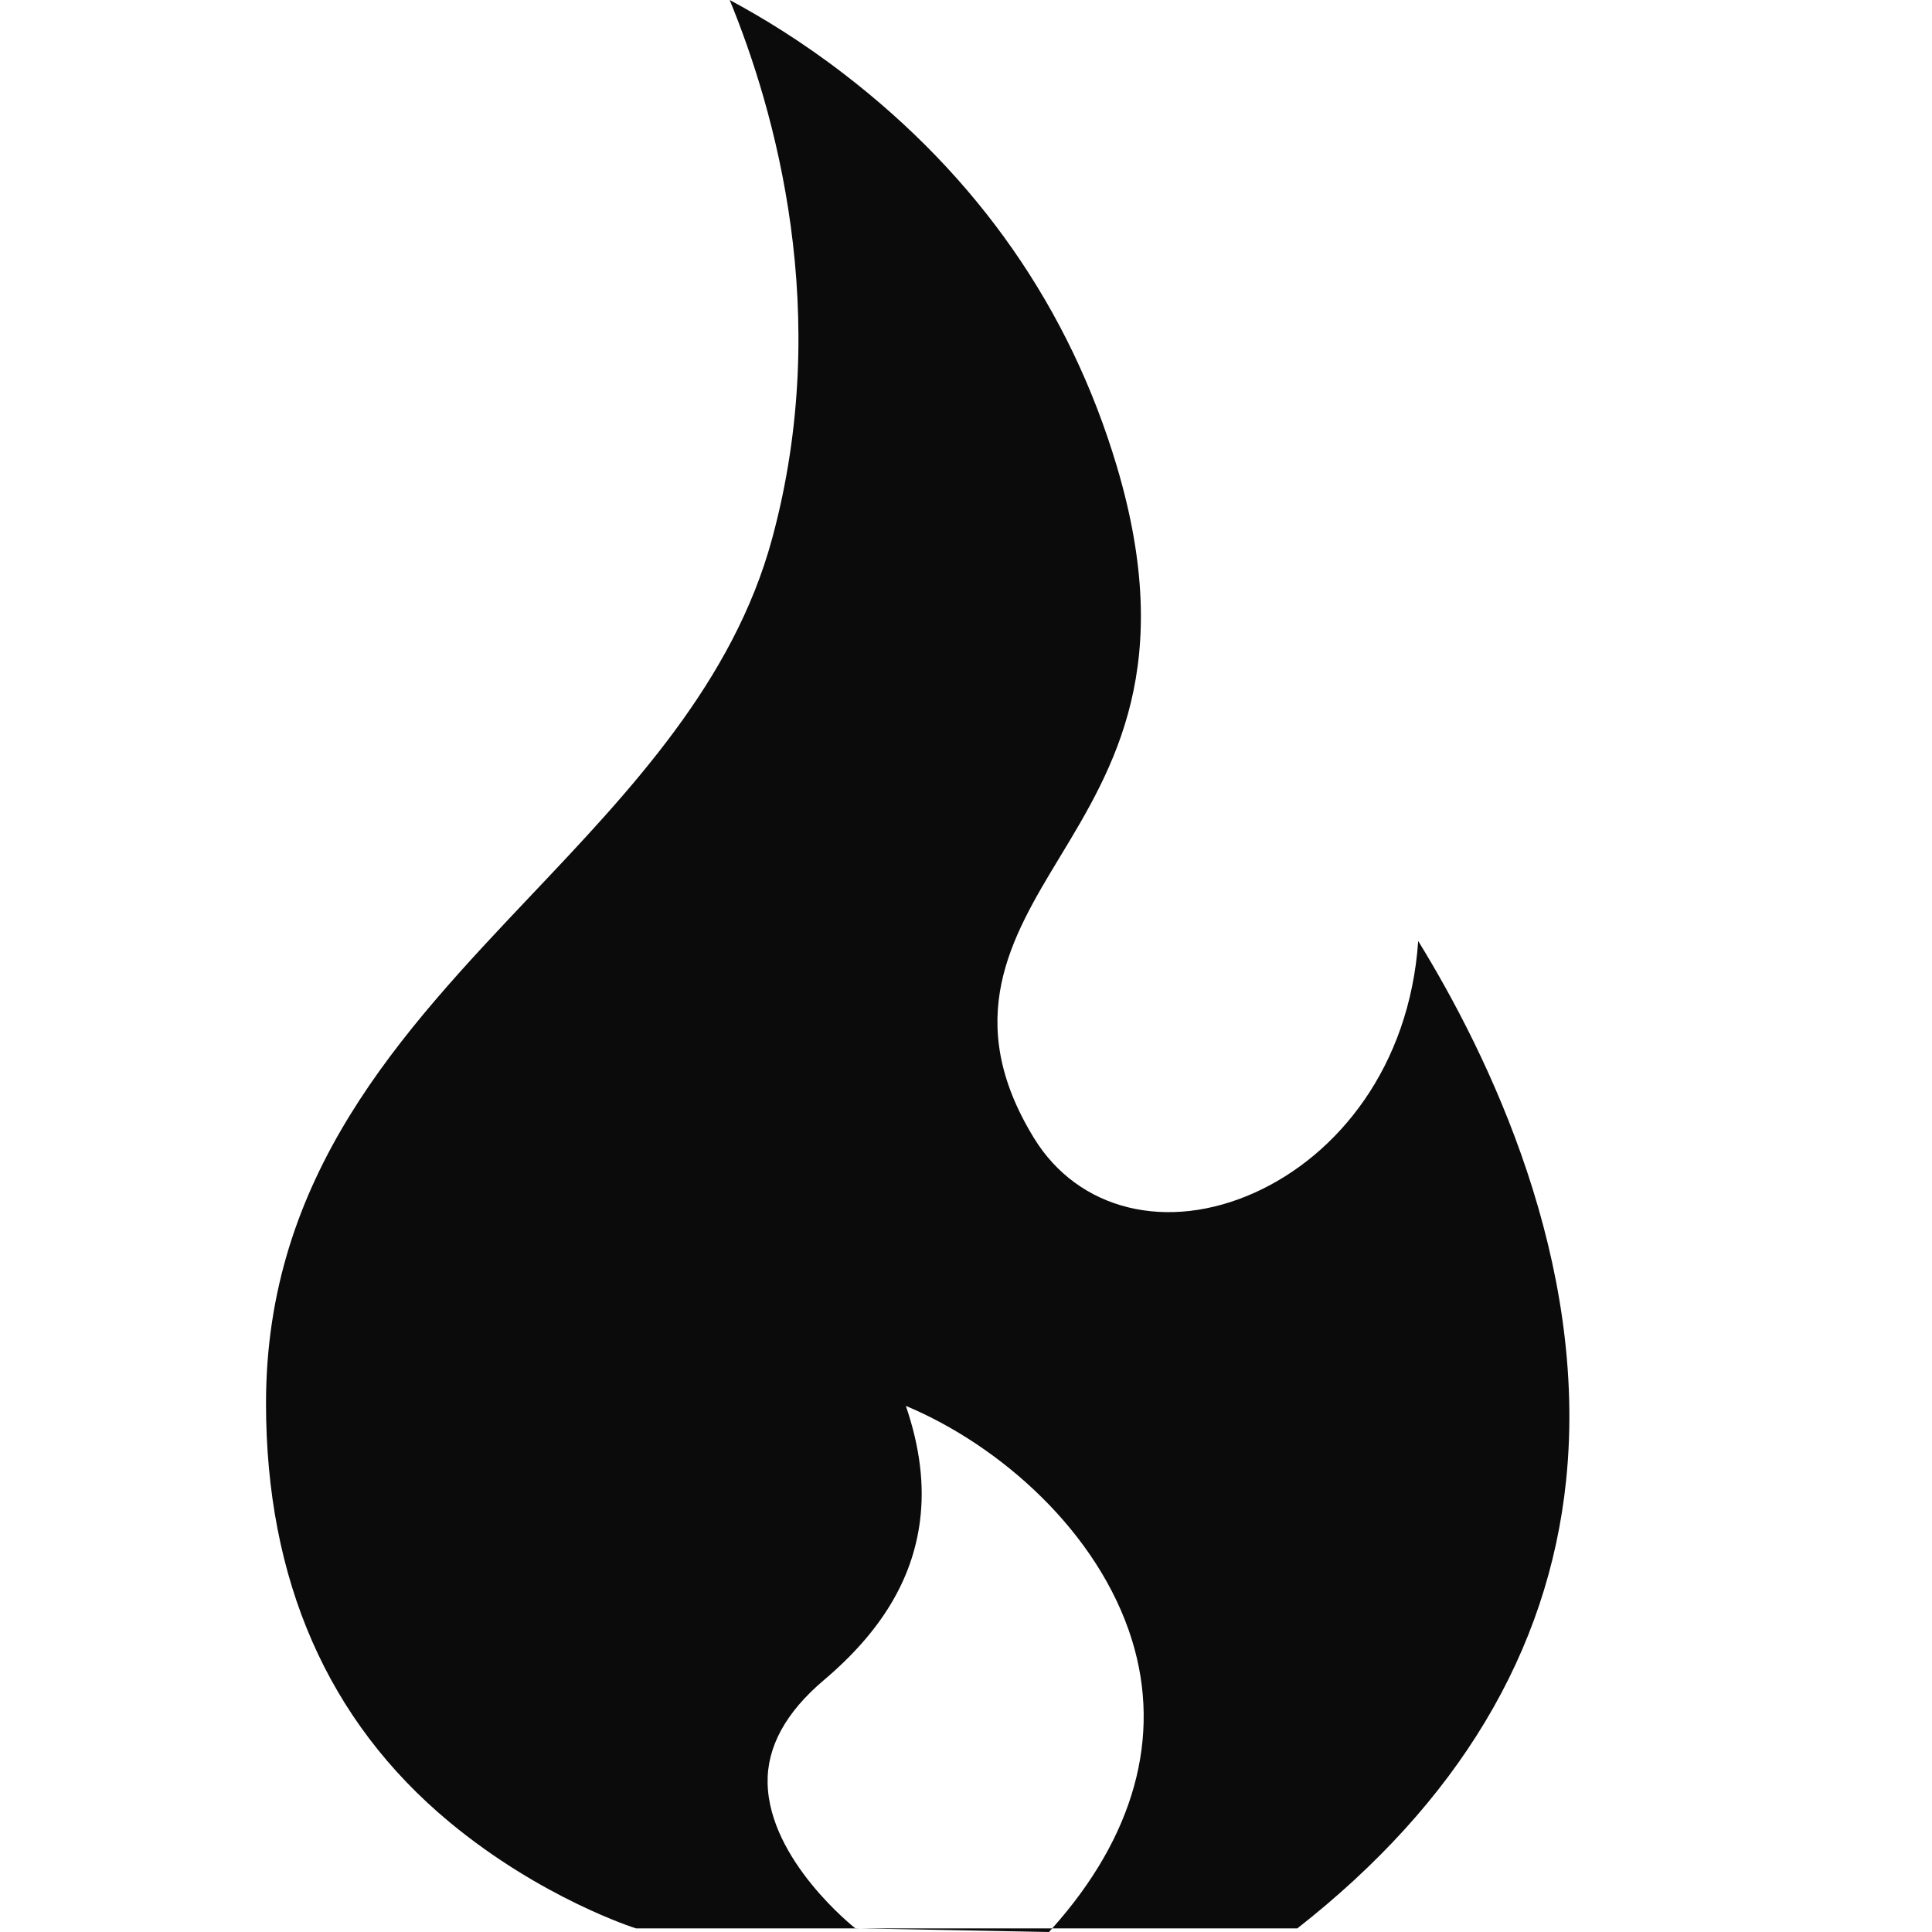 <svg width="16" height="16" viewBox="0 0 16 16" fill="none" xmlns="http://www.w3.org/2000/svg">
<path d="M11.745 7.793C11.673 8.835 11.079 9.566 10.393 9.876C9.665 10.205 8.93 10.024 8.563 9.425C7.962 8.445 8.375 7.763 8.774 7.103C9.227 6.355 9.74 5.507 9.248 3.858C8.859 2.556 8.098 1.463 6.986 0.61C6.639 0.343 6.31 0.143 6.043 0C6.416 0.908 6.901 2.596 6.394 4.462C6.073 5.646 5.224 6.543 4.403 7.41C3.322 8.552 2.203 9.734 2.203 11.621C2.203 13.085 2.714 14.252 3.72 15.088C4.482 15.721 5.259 15.968 5.267 15.97H7.122L7.083 15.969C7.076 15.964 6.369 15.406 6.357 14.766C6.351 14.467 6.508 14.18 6.823 13.914C7.297 13.513 7.557 13.082 7.619 12.595C7.657 12.297 7.618 11.983 7.502 11.643C8.287 11.972 9.099 12.691 9.375 13.584C9.622 14.385 9.393 15.21 8.714 15.97H10.744C12.074 14.928 12.823 13.68 12.97 12.259C13.157 10.448 12.329 8.742 11.745 7.793Z" fill="#0C0B0B"/>
<path d="M7.122 15.97L8.687 16C8.696 15.99 8.705 15.98 8.714 15.97H7.122Z" fill="#0C0B0B"/>
</svg>
